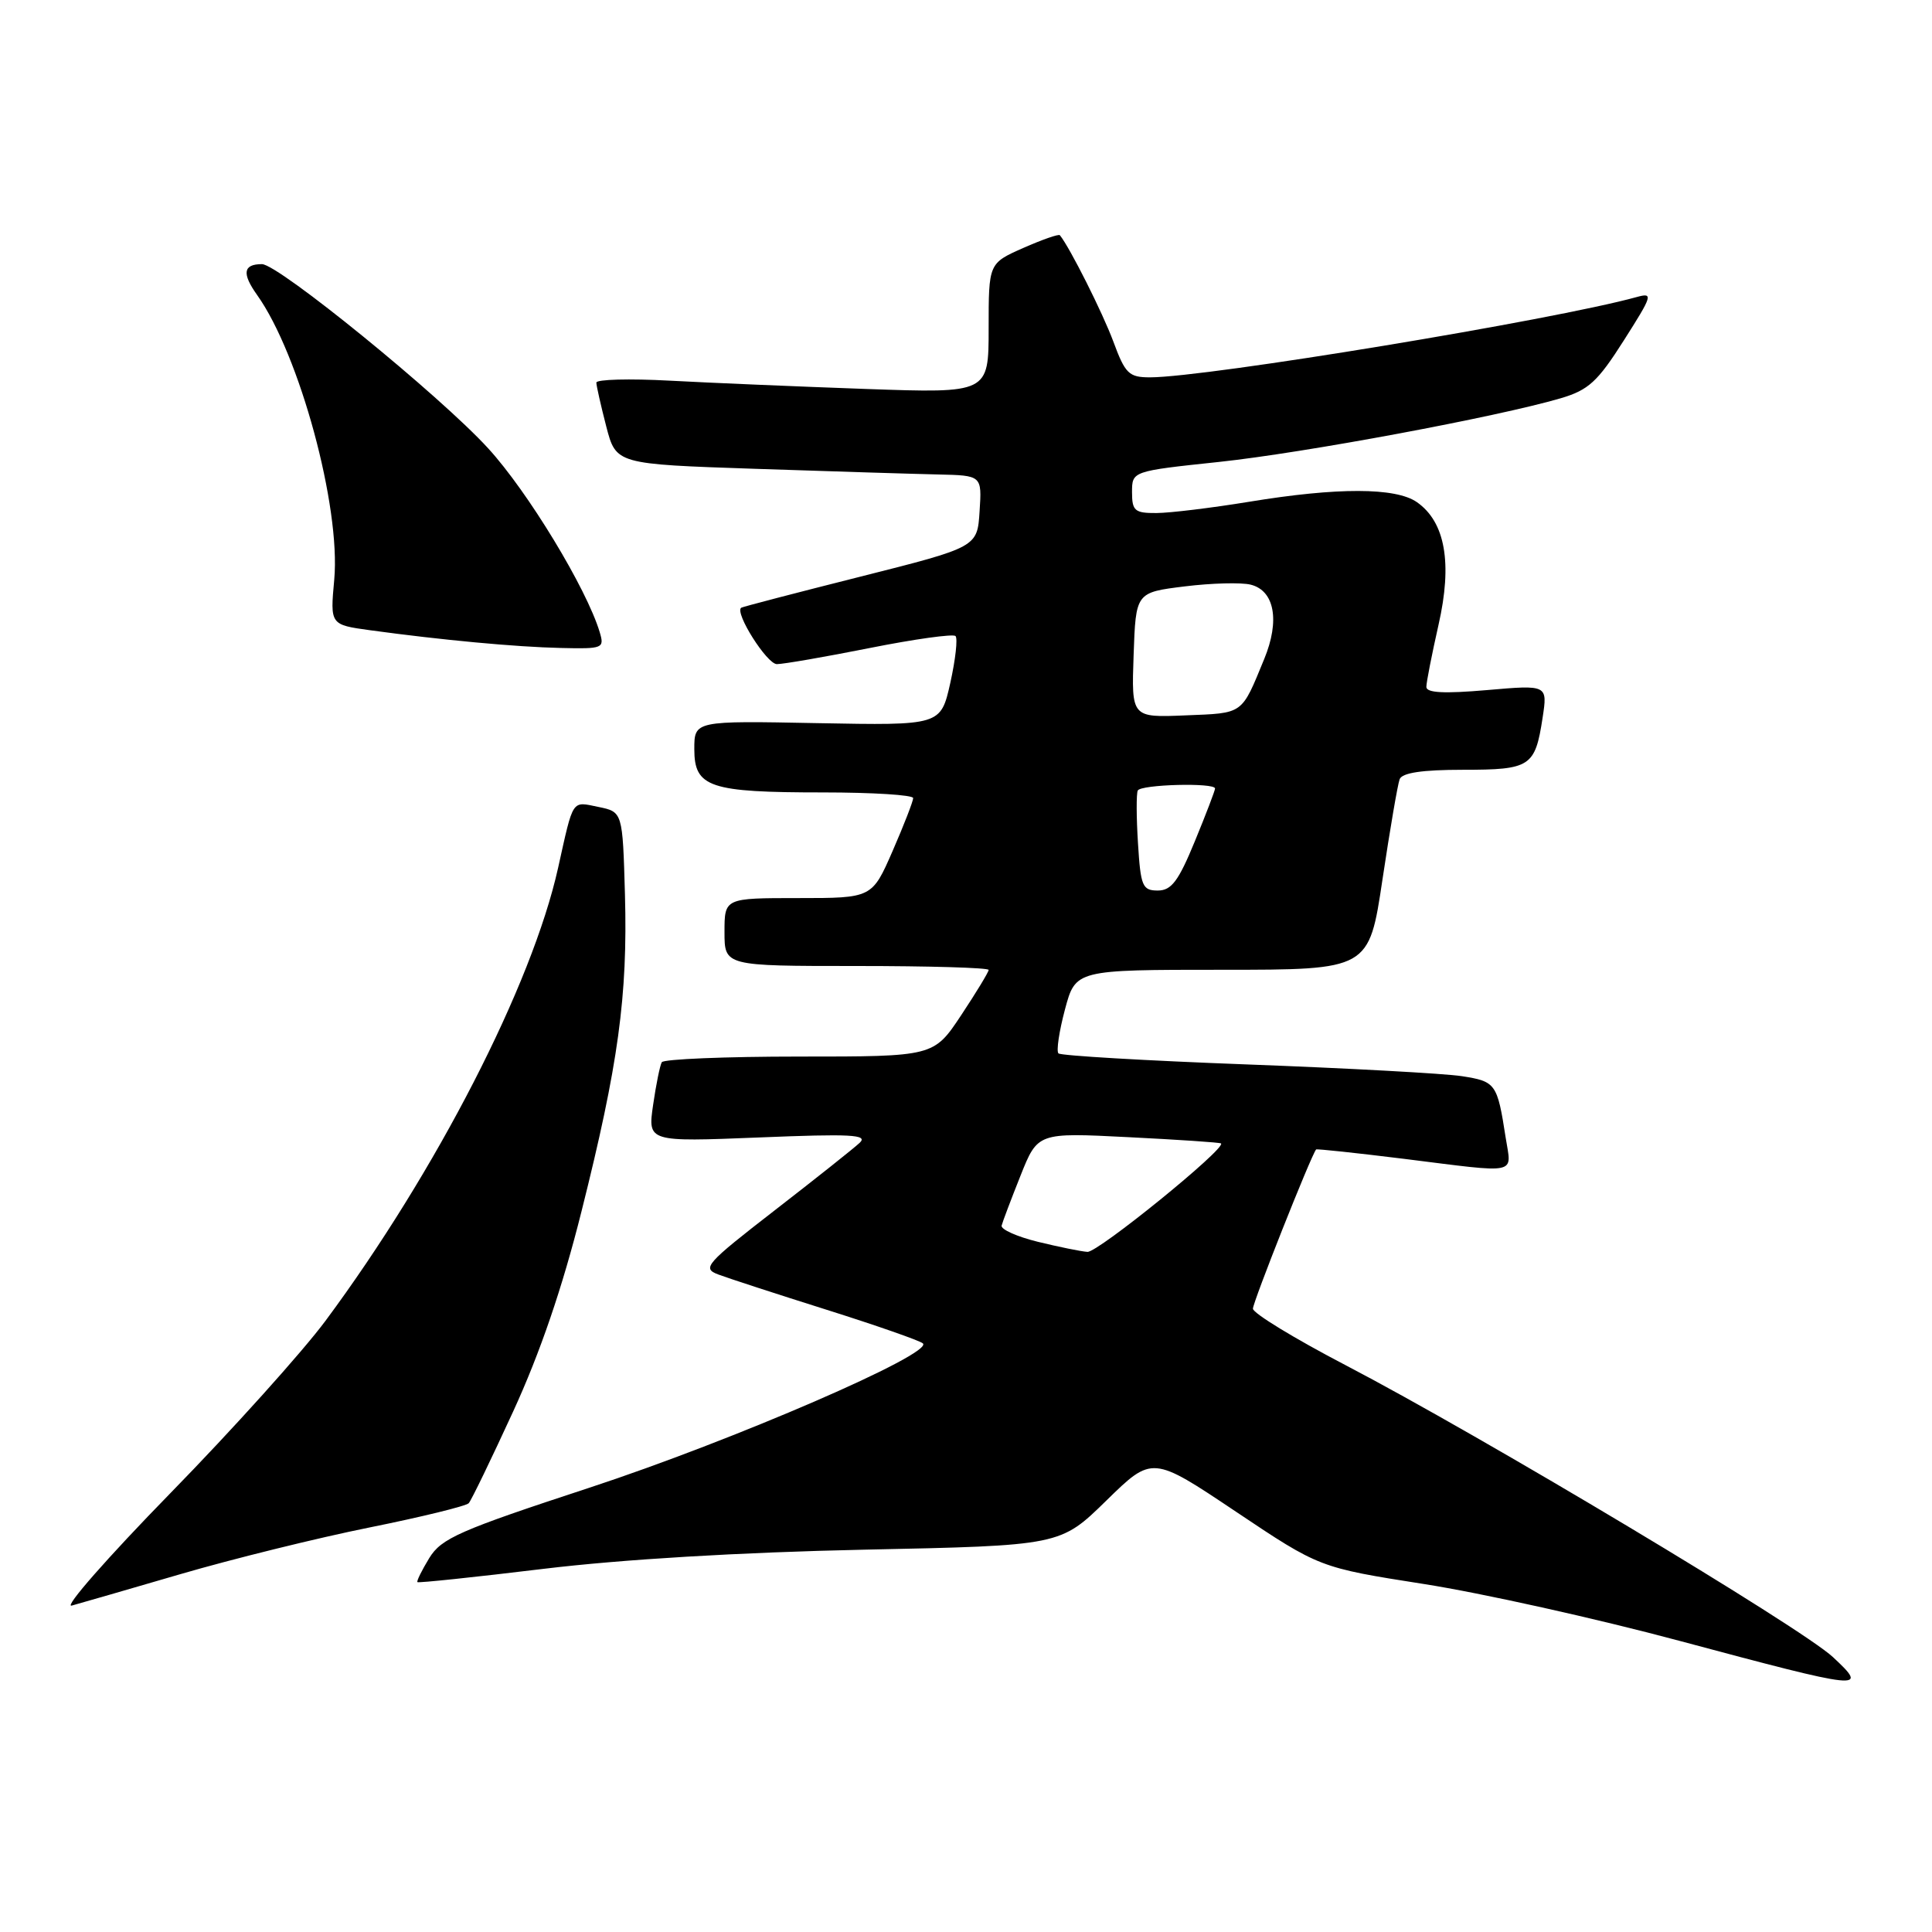 <?xml version="1.0" encoding="UTF-8" standalone="no"?>
<!DOCTYPE svg PUBLIC "-//W3C//DTD SVG 1.1//EN" "http://www.w3.org/Graphics/SVG/1.1/DTD/svg11.dtd" >
<svg xmlns="http://www.w3.org/2000/svg" xmlns:xlink="http://www.w3.org/1999/xlink" version="1.1" viewBox="0 0 256 256">
 <g >
 <path fill="currentColor"
d=" M 242.87 219.57 C 238.66 215.65 196.22 190.24 178.27 180.88 C 171.54 177.37 166.03 174.01 166.02 173.41 C 166.00 172.57 173.70 153.16 174.39 152.31 C 174.47 152.21 179.71 152.77 186.02 153.55 C 201.48 155.48 200.29 155.73 199.51 150.75 C 198.40 143.57 198.20 143.30 193.72 142.60 C 191.40 142.24 178.54 141.54 165.15 141.04 C 151.76 140.54 140.55 139.88 140.25 139.58 C 139.95 139.28 140.34 136.66 141.11 133.77 C 142.52 128.50 142.52 128.50 161.96 128.50 C 181.40 128.50 181.40 128.50 183.19 116.50 C 184.18 109.90 185.20 103.94 185.46 103.25 C 185.79 102.40 188.44 102.00 193.85 102.00 C 202.79 102.00 203.41 101.60 204.40 95.12 C 205.07 90.74 205.07 90.74 197.03 91.44 C 191.35 91.93 189.00 91.81 189.00 91.02 C 189.00 90.40 189.73 86.70 190.61 82.80 C 192.47 74.63 191.51 69.17 187.75 66.54 C 184.95 64.58 177.22 64.56 165.50 66.49 C 160.55 67.30 155.04 67.97 153.25 67.98 C 150.36 68.00 150.00 67.69 150.00 65.22 C 150.00 62.43 150.00 62.43 161.51 61.21 C 172.82 60.01 198.35 55.25 206.81 52.77 C 210.49 51.68 211.69 50.58 215.17 45.10 C 218.98 39.11 219.09 38.75 216.87 39.36 C 205.89 42.40 159.91 49.99 152.39 50.00 C 149.58 50.00 149.10 49.53 147.52 45.25 C 146.11 41.45 141.77 32.81 140.44 31.17 C 140.29 30.98 138.10 31.75 135.58 32.86 C 131.00 34.89 131.00 34.89 131.00 43.50 C 131.00 52.11 131.00 52.11 114.75 51.54 C 105.81 51.22 94.11 50.73 88.75 50.44 C 83.39 50.15 79.01 50.27 79.02 50.70 C 79.03 51.14 79.62 53.75 80.33 56.50 C 81.63 61.50 81.63 61.50 100.06 62.12 C 110.20 62.46 121.11 62.80 124.30 62.87 C 130.11 63.00 130.11 63.00 129.80 67.75 C 129.50 72.50 129.50 72.50 114.00 76.41 C 105.47 78.56 98.37 80.41 98.21 80.53 C 97.32 81.20 101.62 88.00 102.94 88.00 C 103.80 88.00 109.35 87.04 115.27 85.86 C 121.20 84.68 126.30 83.97 126.61 84.28 C 126.92 84.59 126.61 87.38 125.92 90.49 C 124.65 96.13 124.65 96.13 108.32 95.82 C 92.00 95.50 92.00 95.50 92.00 99.27 C 92.00 104.33 94.01 105.00 109.07 105.00 C 115.63 105.00 121.00 105.34 121.00 105.75 C 121.00 106.16 119.78 109.31 118.28 112.75 C 115.55 119.00 115.55 119.00 105.78 119.00 C 96.00 119.00 96.00 119.00 96.00 123.50 C 96.00 128.00 96.00 128.00 113.50 128.00 C 123.12 128.00 131.00 128.23 131.00 128.52 C 131.00 128.80 129.36 131.50 127.36 134.52 C 123.72 140.00 123.72 140.00 105.92 140.00 C 96.13 140.00 87.92 140.34 87.69 140.75 C 87.45 141.16 86.93 143.71 86.54 146.41 C 85.83 151.31 85.83 151.31 100.57 150.72 C 112.78 150.22 115.07 150.34 113.91 151.43 C 113.13 152.16 108.07 156.18 102.66 160.37 C 93.51 167.46 92.99 168.05 95.16 168.87 C 96.45 169.36 102.90 171.46 109.50 173.54 C 116.10 175.62 121.85 177.63 122.28 178.00 C 123.83 179.32 97.10 190.89 78.10 197.13 C 60.85 202.79 58.49 203.83 56.88 206.45 C 55.89 208.08 55.18 209.51 55.31 209.64 C 55.43 209.77 62.96 208.98 72.02 207.88 C 82.43 206.62 98.07 205.69 114.50 205.34 C 140.50 204.80 140.50 204.80 146.59 198.84 C 152.68 192.88 152.68 192.88 163.76 200.30 C 174.84 207.72 174.84 207.72 188.67 209.89 C 196.28 211.08 211.50 214.46 222.50 217.41 C 247.04 223.98 247.68 224.05 242.87 219.57 Z  M 23.95 208.57 C 30.80 206.57 42.05 203.79 48.95 202.40 C 55.85 201.01 61.77 199.56 62.11 199.18 C 62.45 198.81 65.10 193.33 68.00 187.02 C 71.56 179.27 74.51 170.66 77.05 160.52 C 81.94 141.07 83.18 131.98 82.81 118.54 C 82.50 107.58 82.50 107.58 79.28 106.92 C 75.71 106.19 76.01 105.74 73.95 115.00 C 70.50 130.52 57.83 155.19 43.14 175.00 C 40.08 179.12 30.81 189.43 22.54 197.89 C 14.27 206.36 8.40 213.04 9.50 212.75 C 10.60 212.45 17.10 210.57 23.95 208.57 Z  M 79.46 83.75 C 77.72 77.97 69.94 65.14 64.67 59.39 C 58.28 52.41 36.89 35.00 34.71 35.00 C 32.22 35.00 32.03 36.23 34.07 39.09 C 39.70 47.00 45.16 67.15 44.29 76.79 C 43.74 82.78 43.74 82.78 49.04 83.51 C 58.46 84.80 68.36 85.73 74.32 85.86 C 79.91 85.99 80.11 85.91 79.46 83.75 Z  M 137.50 164.54 C 134.75 163.86 132.60 162.90 132.72 162.40 C 132.84 161.91 133.97 158.93 135.22 155.79 C 137.50 150.07 137.50 150.07 149.50 150.68 C 156.10 151.01 161.63 151.38 161.79 151.51 C 162.54 152.12 145.47 165.98 144.09 165.88 C 143.21 165.82 140.25 165.21 137.50 164.54 Z  M 150.79 111.75 C 150.57 108.31 150.56 105.16 150.76 104.75 C 151.15 103.94 161.00 103.68 161.00 104.48 C 161.00 104.74 159.80 107.89 158.32 111.48 C 156.15 116.76 155.22 118.00 153.41 118.00 C 151.38 118.00 151.14 117.43 150.79 111.75 Z  M 150.21 86.79 C 150.50 78.50 150.50 78.50 156.99 77.70 C 160.55 77.26 164.48 77.16 165.72 77.47 C 168.89 78.26 169.61 82.24 167.52 87.31 C 164.46 94.75 164.84 94.48 157.10 94.79 C 149.92 95.09 149.92 95.09 150.21 86.79 Z "/>
</g>
</svg>